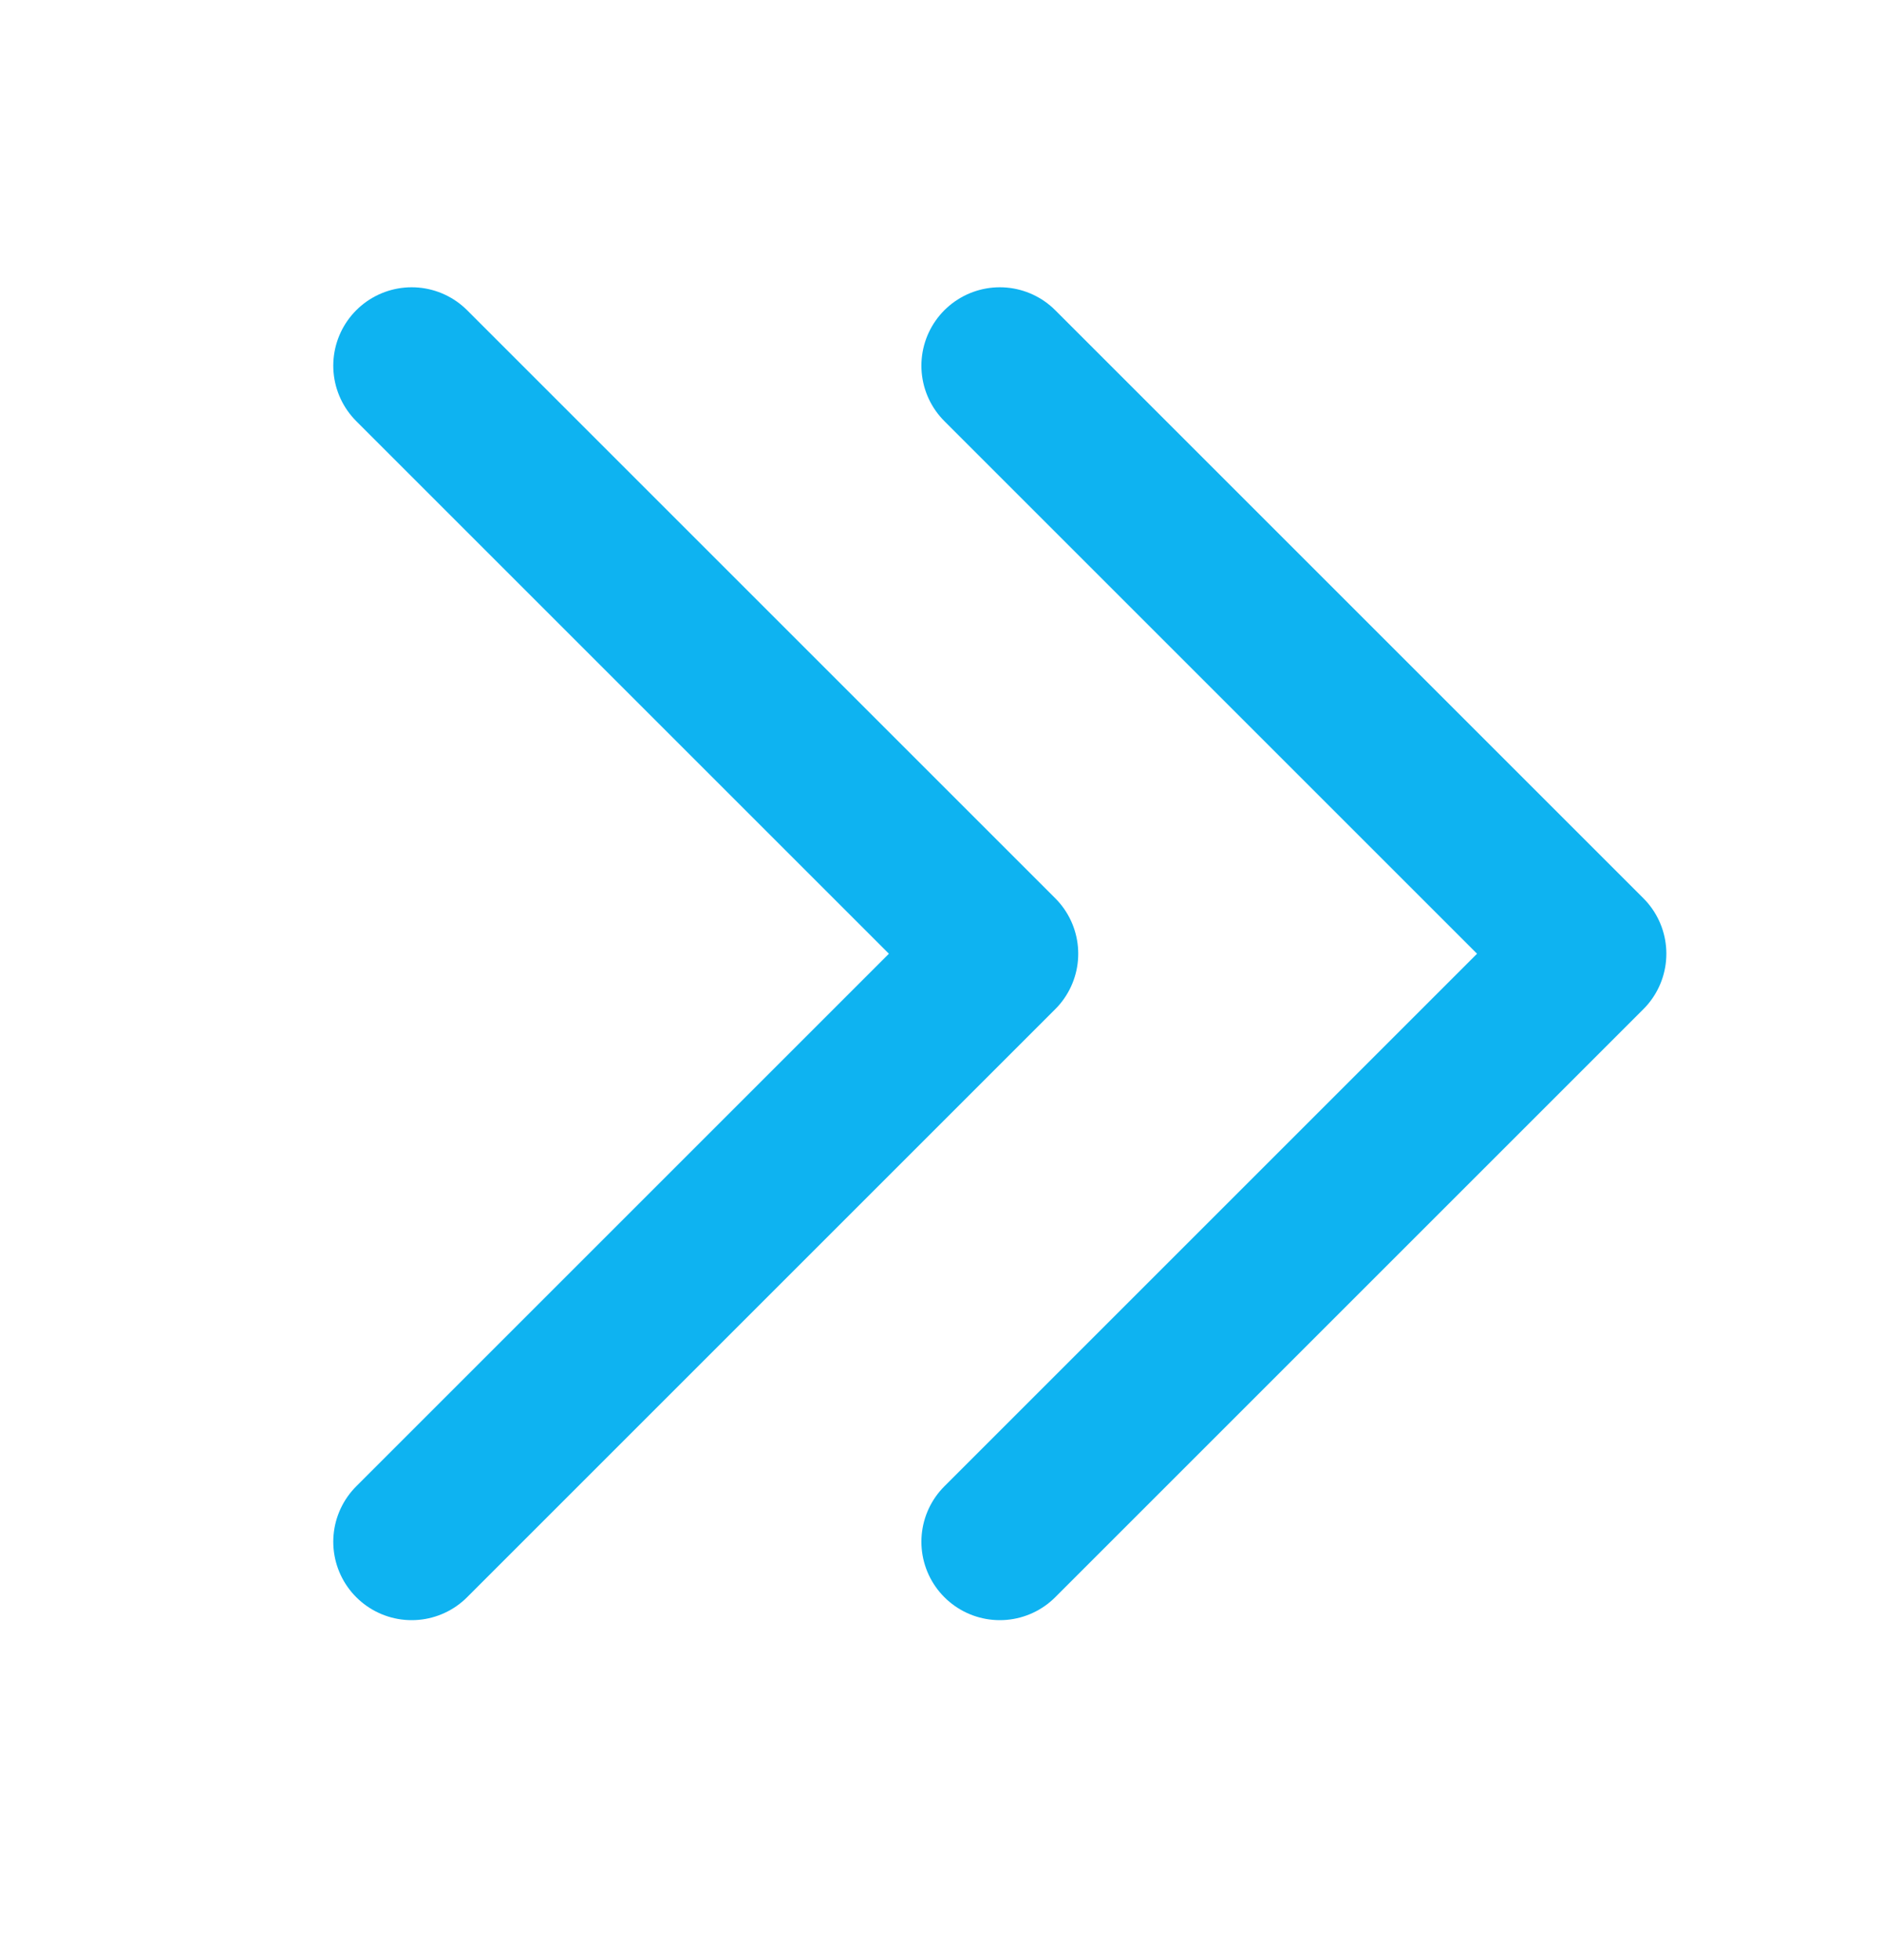<svg width="24" height="25" viewBox="0 0 24 25" fill="none" xmlns="http://www.w3.org/2000/svg">
<path d="M5.25 4.664L12.75 12.164L5.25 19.664" stroke="#0EB3F1" stroke-width="2" stroke-linecap="round" stroke-linejoin="round"/>
<path d="M12.75 4.664L20.25 12.164L12.75 19.664" stroke="#0EB3F1" stroke-width="2" stroke-linecap="round" stroke-linejoin="round"/>
</svg>
